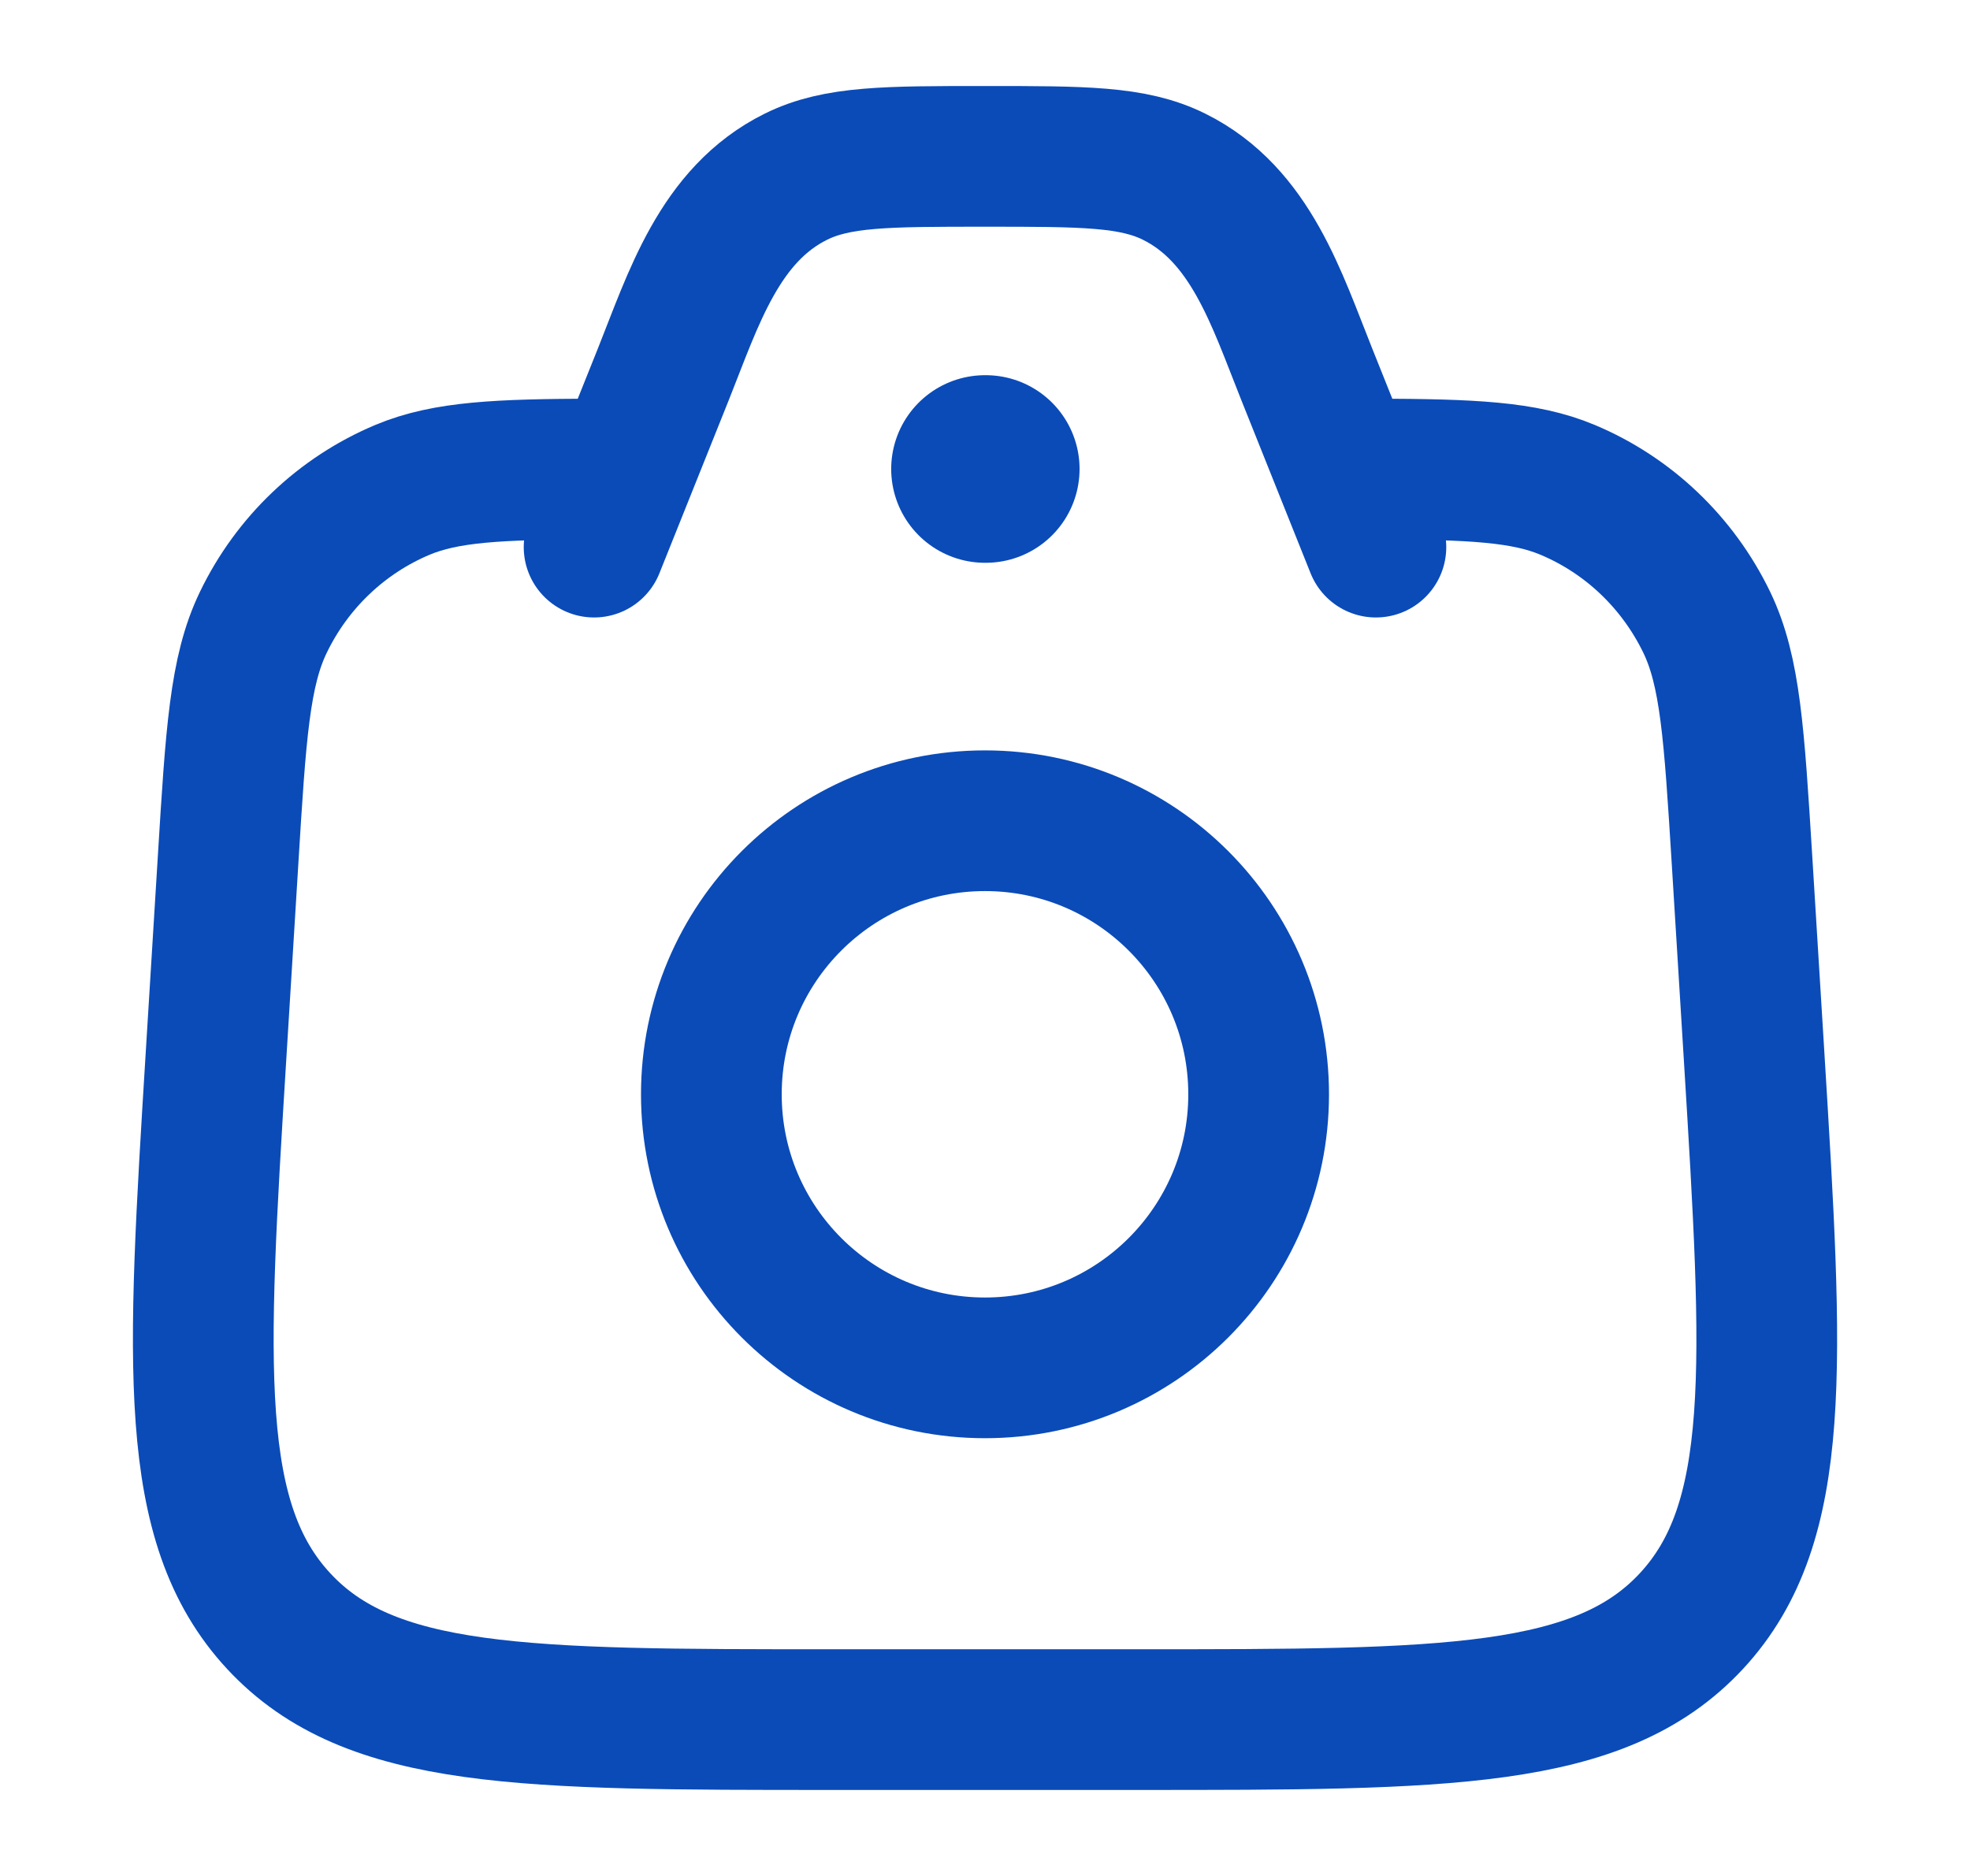 <svg width="21" height="20" viewBox="0 0 21 20" fill="none" xmlns="http://www.w3.org/2000/svg">
<path d="M6.334 5C5.316 5.004 4.754 5.028 4.291 5.222C3.643 5.494 3.115 5.996 2.807 6.635C2.555 7.156 2.514 7.823 2.432 9.159L2.303 11.251C2.098 14.571 1.996 16.231 2.97 17.282C3.944 18.333 5.586 18.333 8.869 18.333H12.132C15.415 18.333 17.056 18.333 18.031 17.282C19.005 16.231 18.902 14.571 18.698 11.251L18.569 9.159C18.486 7.823 18.445 7.156 18.194 6.635C17.885 5.996 17.358 5.494 16.71 5.222C16.247 5.028 15.684 5.004 14.667 5" stroke="#0A4BB8" stroke-width="1.5" stroke-linecap="round"/>
<path d="M14.667 5.833L13.929 3.988C13.61 3.192 13.333 2.288 12.514 1.883C12.077 1.667 11.552 1.667 10.5 1.667C9.449 1.667 8.923 1.667 8.486 1.883C7.667 2.288 7.39 3.192 7.072 3.988L6.333 5.833" stroke="#0A4BB8" stroke-width="1.5" stroke-linecap="round" stroke-linejoin="round"/>
<path d="M13.417 11.667C13.417 13.277 12.111 14.583 10.5 14.583C8.889 14.583 7.583 13.277 7.583 11.667C7.583 10.056 8.889 8.75 10.5 8.75C12.111 8.75 13.417 10.056 13.417 11.667Z" stroke="#0A4BB8" stroke-width="1.5"/>
<path d="M10.5 5H10.508" stroke="#0A4BB8" stroke-width="2" stroke-linecap="round" stroke-linejoin="round"/>
</svg>
